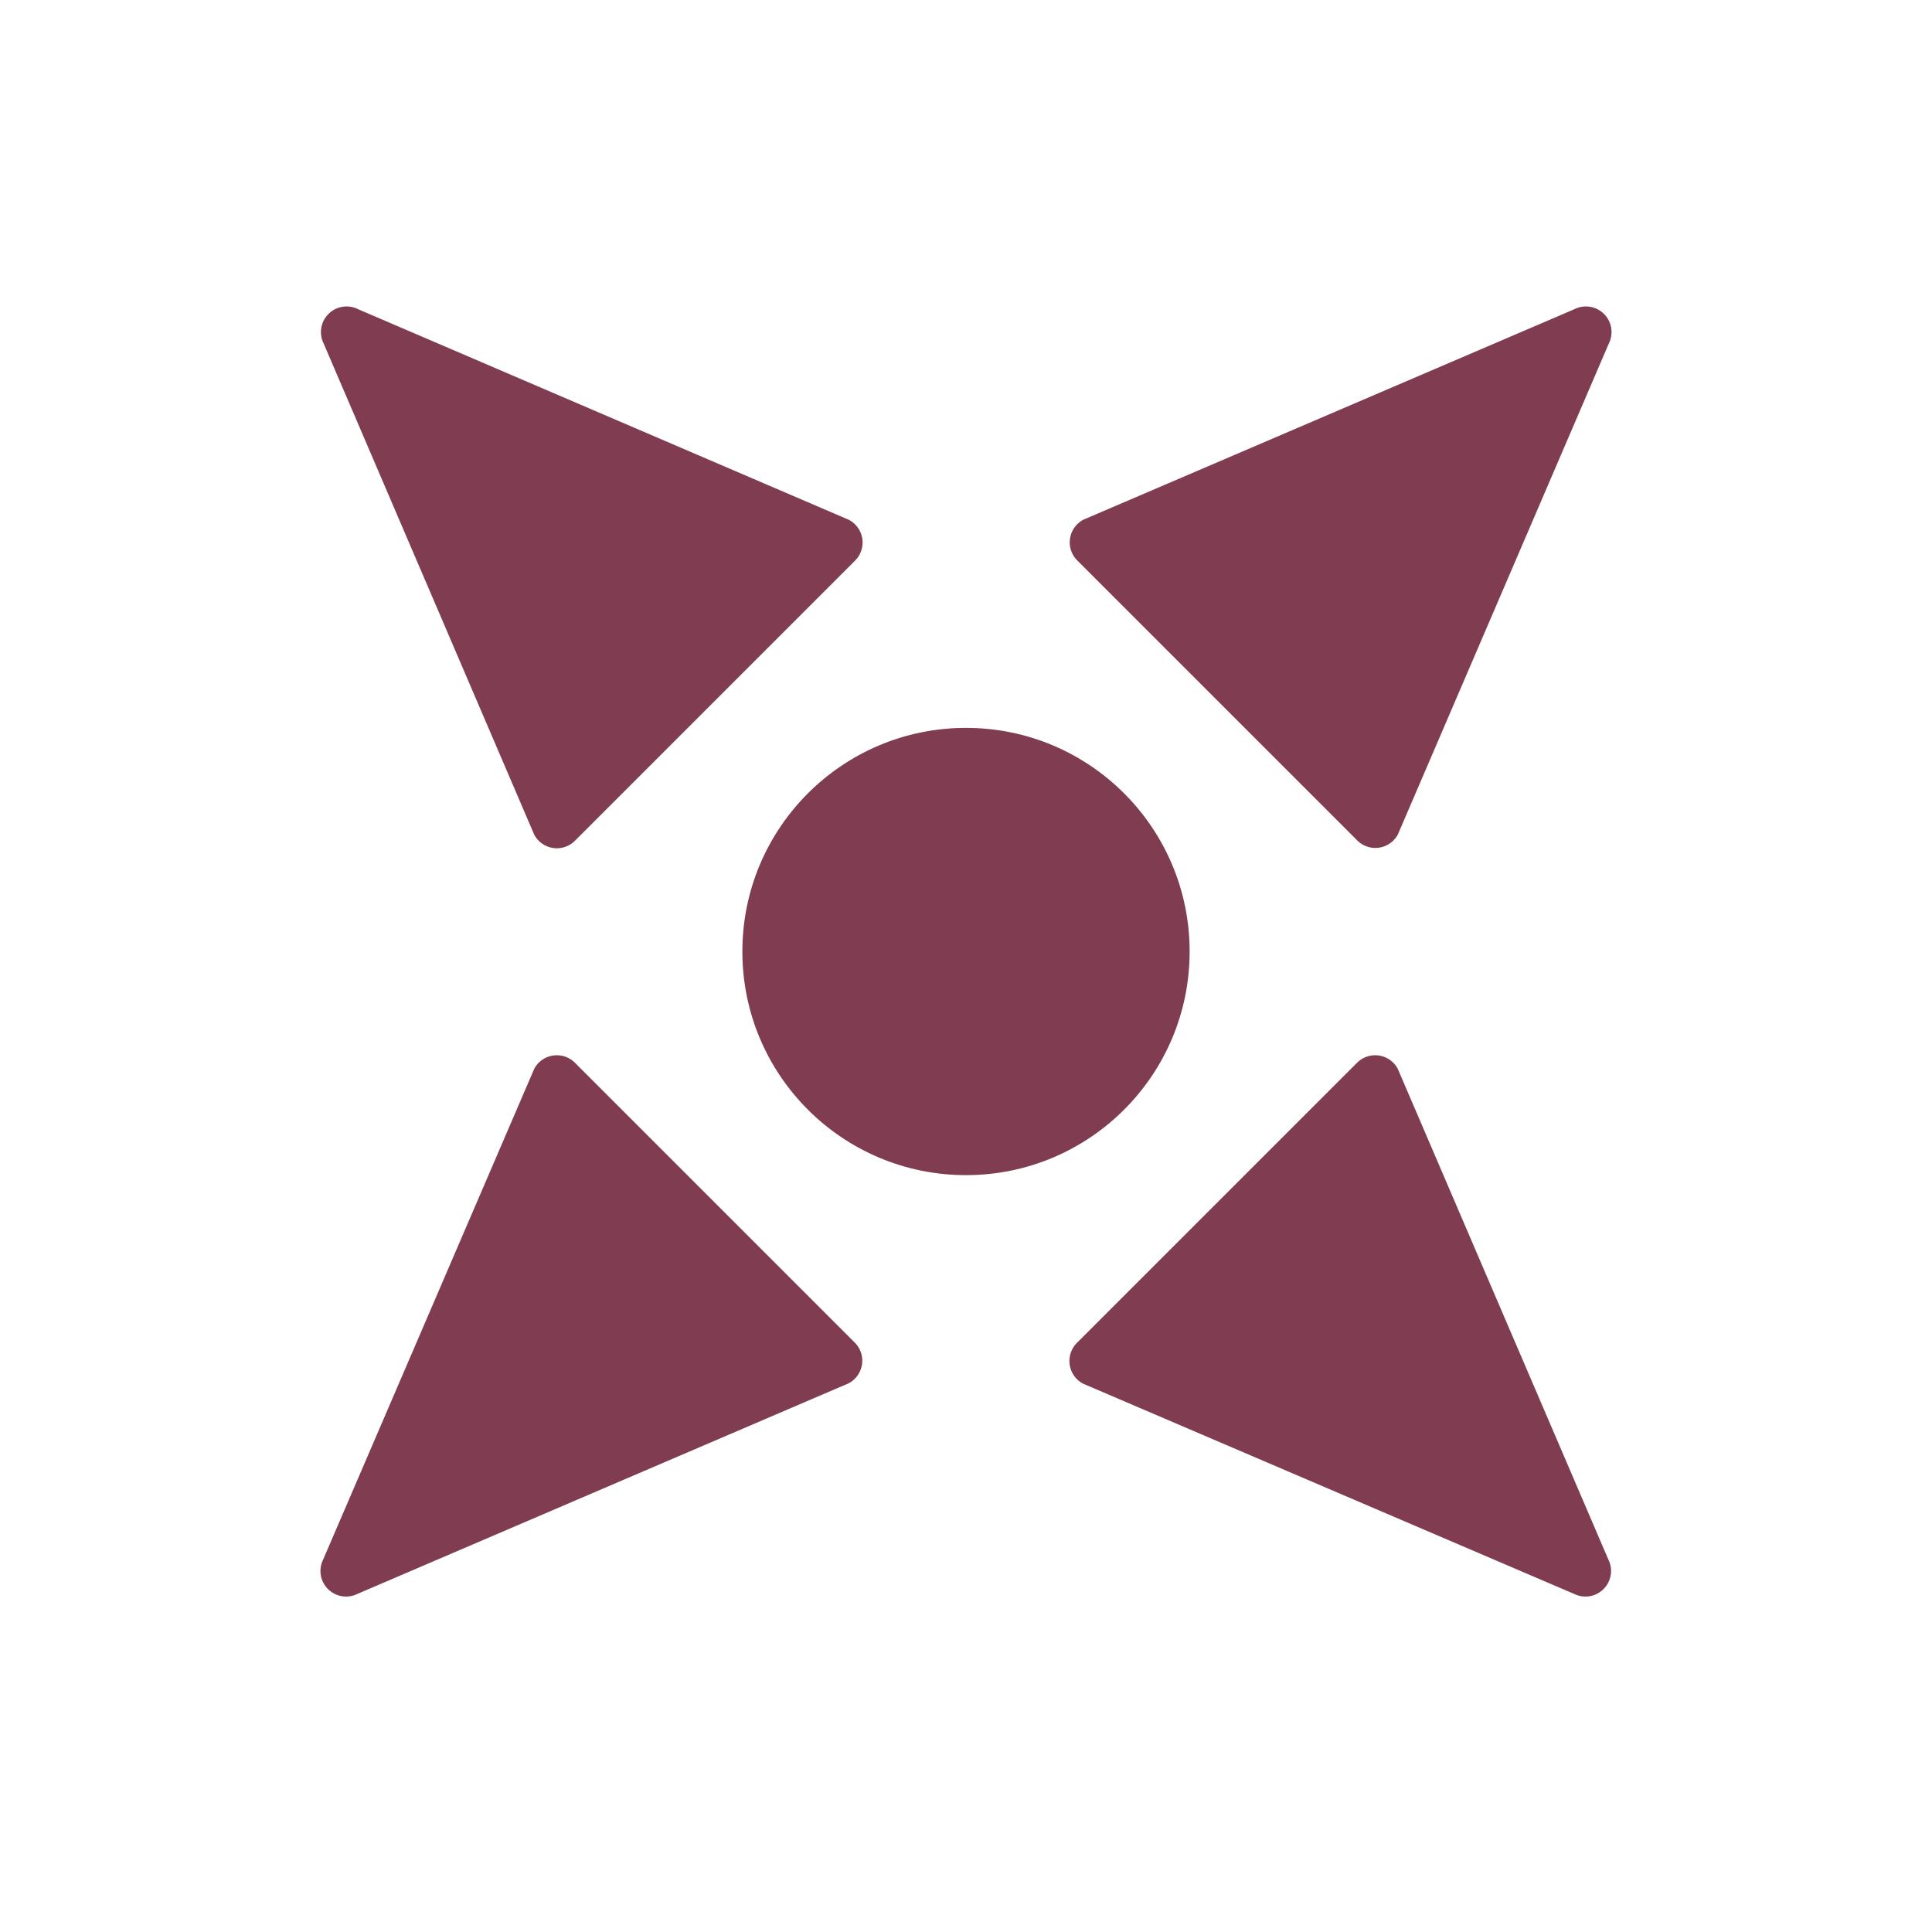 <svg xmlns="http://www.w3.org/2000/svg" class="HeroAbility-icon HeroAbility-icon--hoverState" viewBox="0 0 40 40" preserveAspectRatio="xMidYMid meet"><path fill="#803c51" d="M22.43,28.65,32.59,33a.53.53,0,0,0,.71-.71L28.94,22.13A.53.53,0,0,0,28.1,22l-5.8,5.8A.53.53,0,0,0,22.43,28.65Z"></path><path fill="#803c51" d="M17.57,10.76,7.41,6.4a.53.53,0,0,0-.71.71l4.36,10.17a.53.53,0,0,0,.84.13l5.8-5.8A.53.53,0,0,0,17.57,10.76Z"></path><path fill="#803c51" d="M11.06,22.13,6.69,32.29a.53.53,0,0,0,.71.71l10.17-4.36a.53.53,0,0,0,.13-.84L11.9,22A.53.53,0,0,0,11.06,22.13Z"></path><path fill="#803c51" d="M28.94,17.28,33.31,7.11a.53.53,0,0,0-.71-.71L22.43,10.76a.53.53,0,0,0-.13.84l5.8,5.8A.53.53,0,0,0,28.94,17.28Z"></path><circle fill="#803c51" cx="20" cy="19.7" r="4.63"></circle></svg>